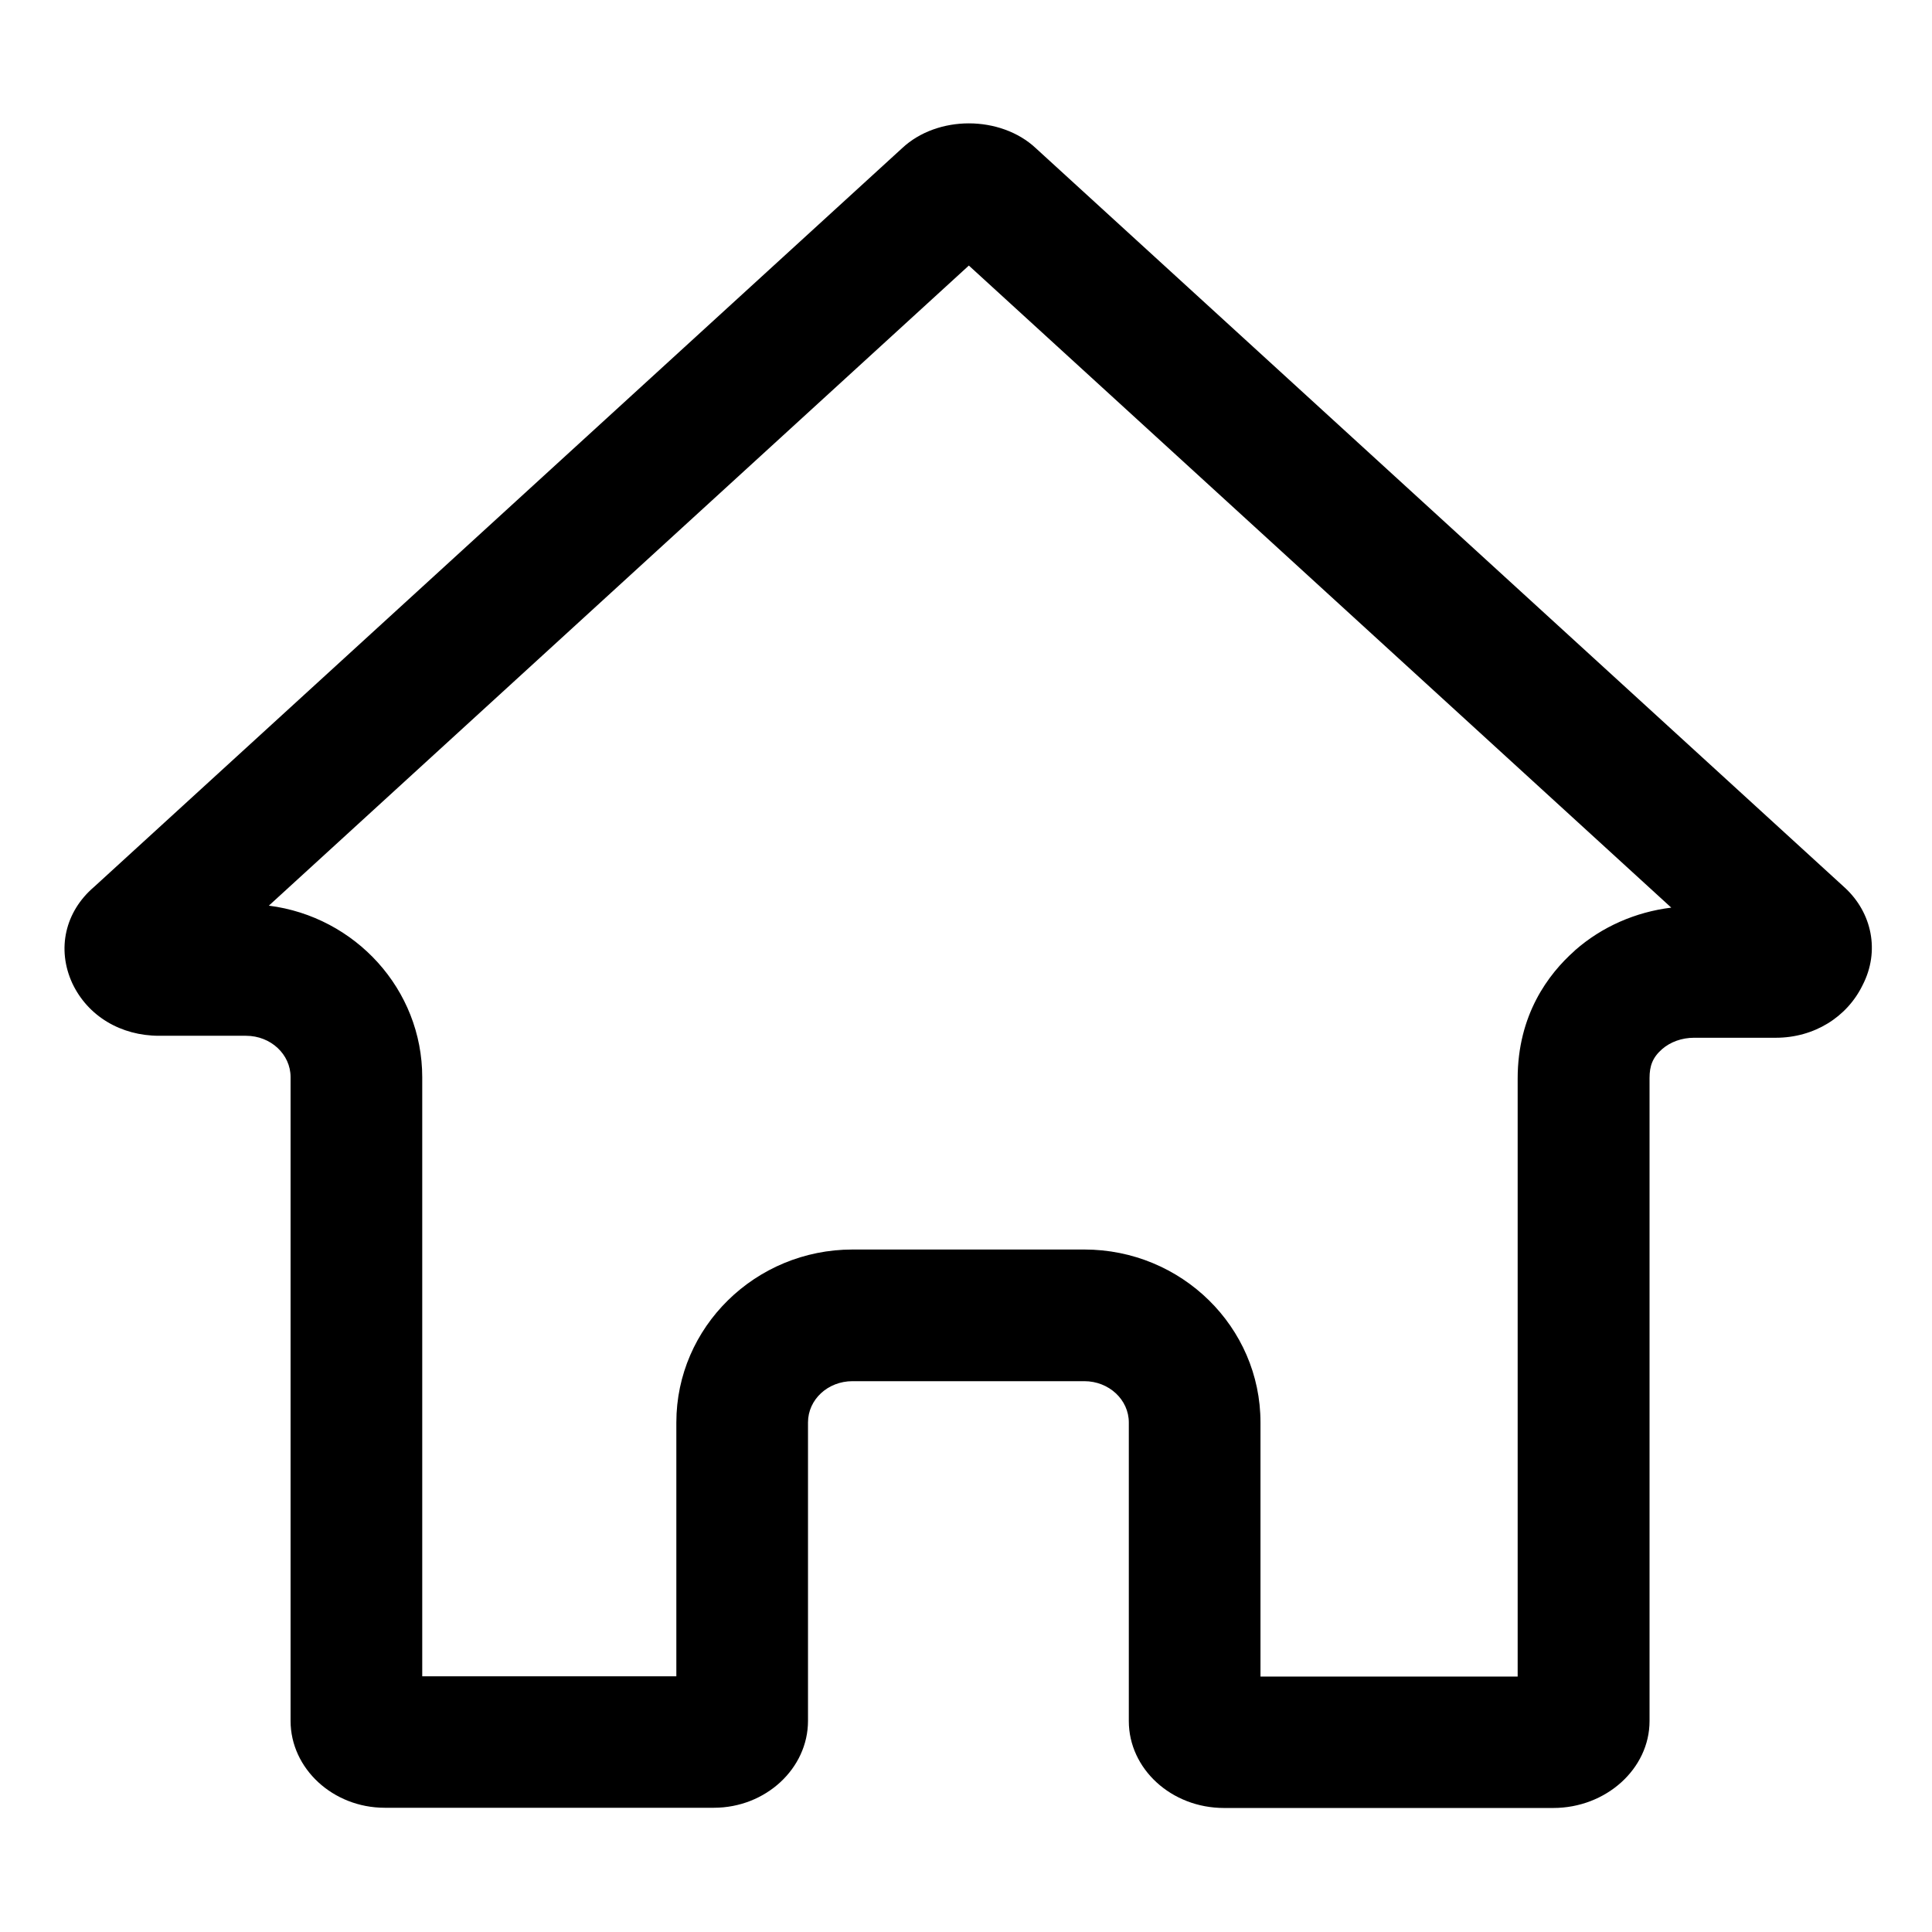 <?xml version="1.0" standalone="no"?><!DOCTYPE svg PUBLIC "-//W3C//DTD SVG 1.1//EN" "http://www.w3.org/Graphics/SVG/1.1/DTD/svg11.dtd"><svg t="1623502330533" class="icon" viewBox="0 0 1024 1024" version="1.1" xmlns="http://www.w3.org/2000/svg" p-id="3620" xmlns:xlink="http://www.w3.org/1999/xlink" width="200" height="200"><defs><style type="text/css"></style></defs><path d="M513.512 140.751l372.296 340.312c-18.958 2.326-36.753 10.119-50.942 22.563l-0.233 0.233-0.233 0.233c-13.724 12.212-30.007 33.729-30.007 67.574v316.934H668.083V753.917c0-50.593-41.87-91.649-93.394-91.649H451.87c-51.524 0-93.394 41.172-93.394 91.649v134.566H223.793v-317.516c0-46.522-35.473-85.136-81.298-90.951l371.017-339.265m0-75.366c-13.026 0-26.053 4.42-35.357 13.143L49.799 470.13c-15.352 13.143-19.772 32.915-11.514 50.942 8.258 17.562 25.82 27.913 46.057 27.913h46.057c13.143 0 23.61 9.886 23.61 21.866V912.093c0 25.238 22.447 46.057 49.895 46.057h174.459c27.448 0 49.895-20.819 49.895-46.057V753.917c0-12.096 10.468-21.866 23.61-21.866h122.819c13.143 0 23.61 9.886 23.61 21.866v158.293c0 25.238 22.447 46.057 50.477 46.057h174.459c28.03 0 51.058-20.819 51.058-46.057v-340.777c0-6.513 1.628-10.933 6.629-15.352 4.42-3.838 10.468-6.048 16.981-6.048H941.17c20.354 0 37.8-10.933 46.057-27.913 9.304-18.027 4.885-38.381-9.304-51.524L548.985 78.527c-9.304-8.723-22.447-13.143-35.473-13.143z" p-id="3621"></path></svg>